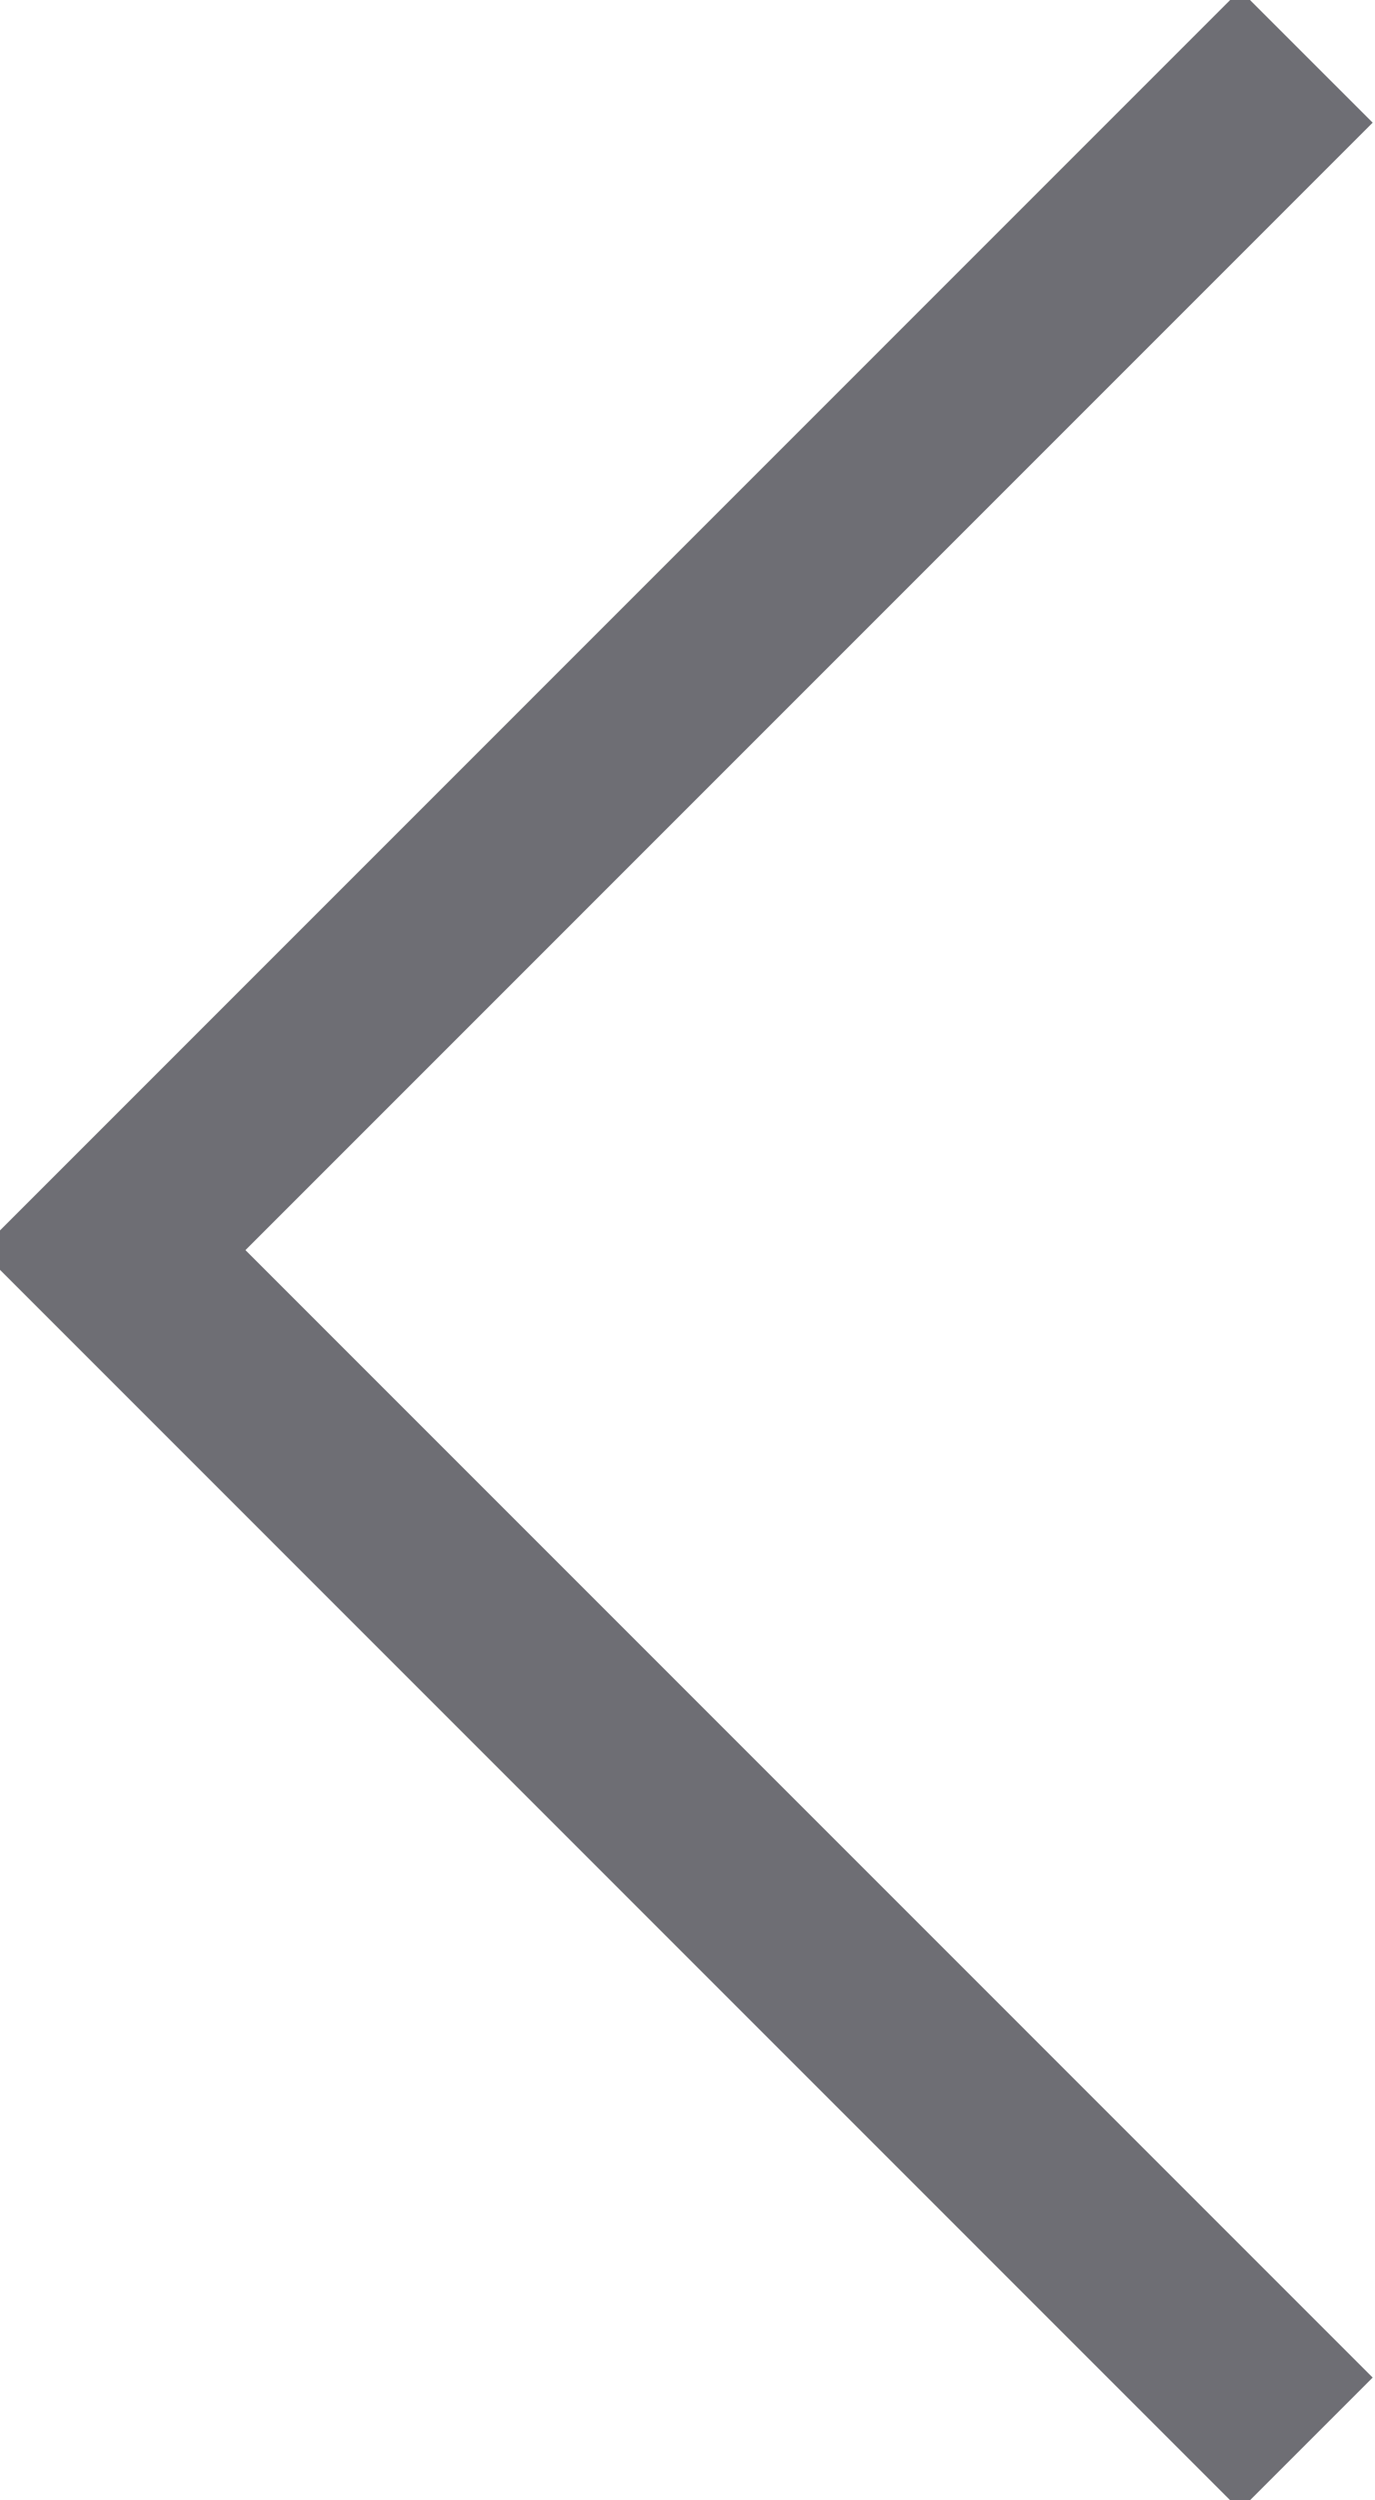 <svg width="11" height="20" viewBox="0 0 11 20" fill="none" xmlns="http://www.w3.org/2000/svg">
<path d="M10.451 19.549L0.903 10L10.451 0.451" stroke="#6E6E74" stroke-width="1.5" stroke-miterlimit="10"/>
</svg>
